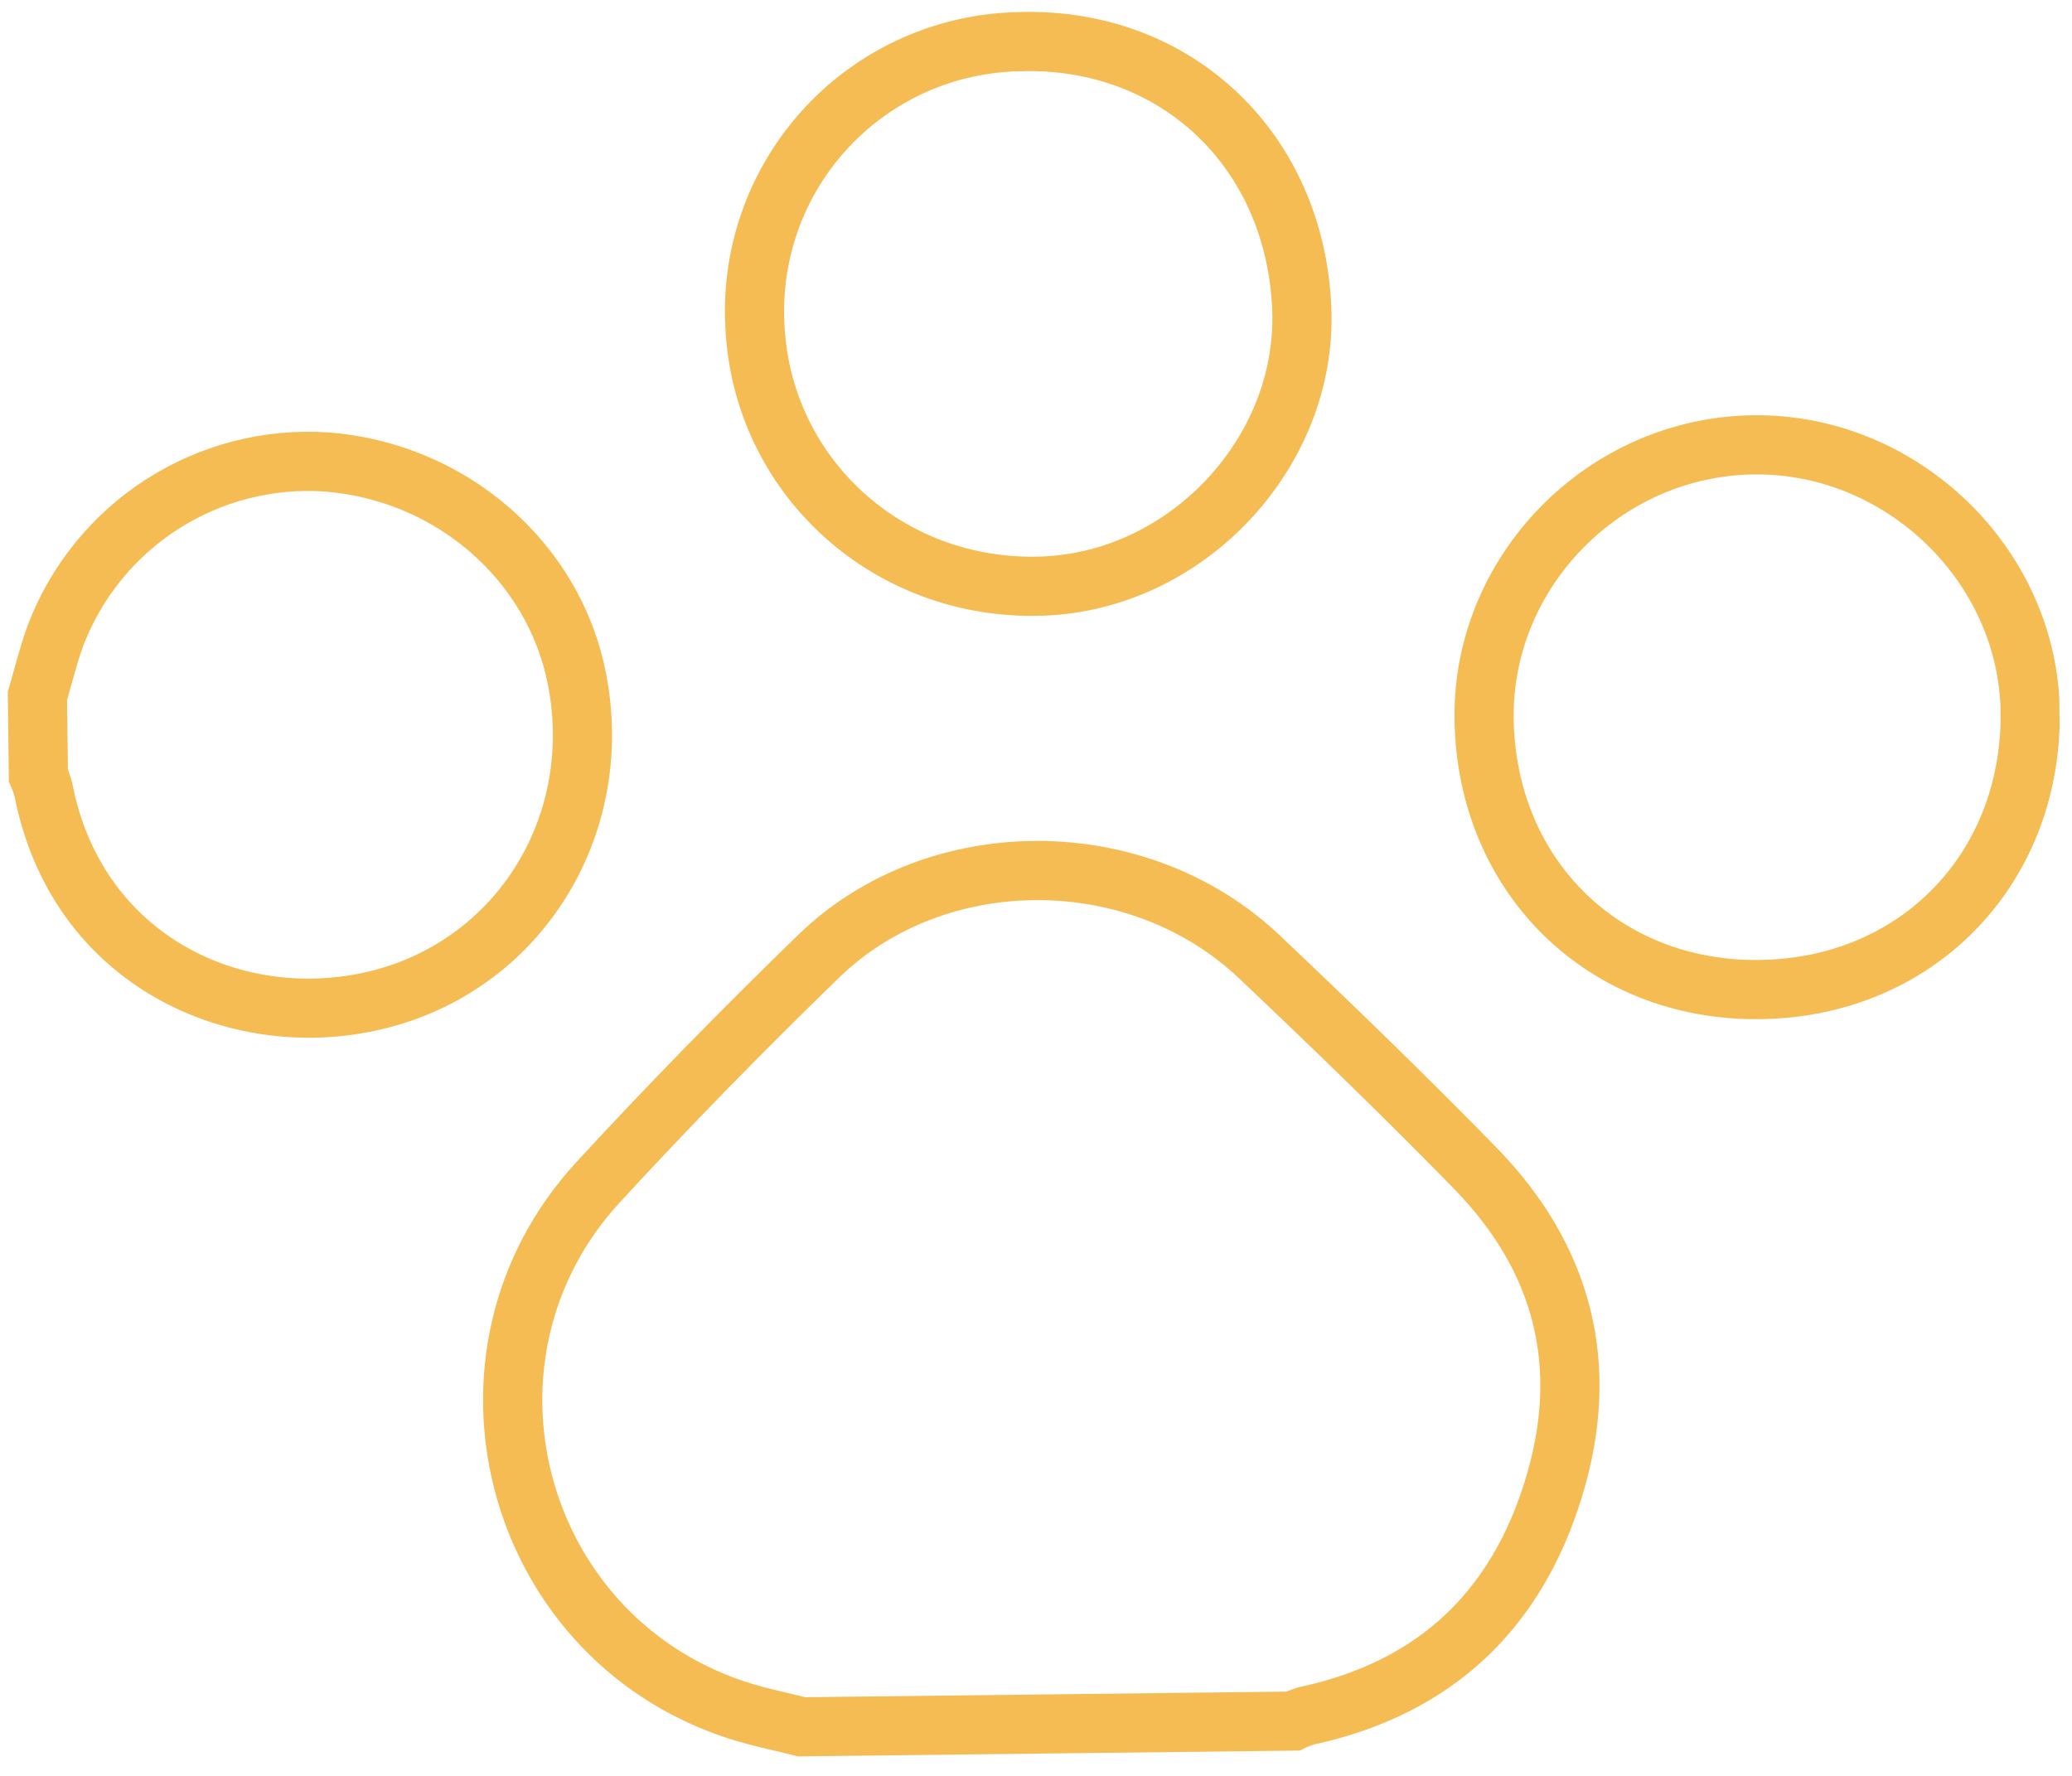 <svg width="70" height="60" viewBox="0 0 70 60" fill="none" xmlns="http://www.w3.org/2000/svg">
<g clip-path="url(#clip0_181_5388)">
<path fill-rule="evenodd" clip-rule="evenodd" d="M53.455 50.538C54.808 46.085 53.794 42.076 50.526 38.74C48.148 36.308 45.702 33.938 43.233 31.601C38.758 27.36 31.339 27.339 26.957 31.593C24.388 34.088 21.874 36.651 19.452 39.286C13.619 45.646 16.297 55.926 24.462 58.688C25.02 58.878 25.597 59.014 26.174 59.151C26.439 59.214 26.704 59.277 26.967 59.345L43.91 59.148C44.063 59.063 44.224 58.993 44.391 58.94C49.063 57.918 52.088 55.041 53.455 50.538ZM43.454 57.153C43.561 57.11 43.67 57.071 43.78 57.035L43.87 57.006L43.964 56.986C47.913 56.122 50.38 53.782 51.541 49.957L51.541 49.957C52.678 46.216 51.864 42.964 49.097 40.139L49.096 40.138C46.743 37.732 44.317 35.381 41.858 33.053L41.857 33.052C38.141 29.531 31.944 29.539 28.35 33.028M43.454 57.153L27.205 57.342C26.957 57.28 26.733 57.227 26.523 57.178C26.005 57.055 25.576 56.954 25.107 56.794L25.103 56.793C18.297 54.491 16.078 45.925 20.925 40.639C23.319 38.036 25.805 35.499 28.35 33.028" fill="#F6BC54"/>
<path fill-rule="evenodd" clip-rule="evenodd" d="M12.5 34.86C18.116 33.764 21.581 28.373 20.47 22.729C19.596 18.296 15.736 14.961 11.08 14.609C8.916 14.466 6.763 15.022 4.938 16.193C3.113 17.364 1.711 19.09 0.94 21.117C0.758 21.612 0.616 22.121 0.474 22.631C0.405 22.879 0.336 23.128 0.262 23.375L0.3 26.416C0.38 26.576 0.445 26.743 0.494 26.915C1.722 33.14 7.443 35.855 12.5 34.86ZM2.295 25.995C2.341 26.117 2.381 26.24 2.417 26.366L2.44 26.446L2.456 26.528C3.436 31.491 7.952 33.716 12.114 32.898L12.117 32.897C16.597 32.022 19.415 27.726 18.508 23.116M2.295 25.995L2.266 23.651C2.326 23.441 2.379 23.249 2.429 23.069C2.555 22.617 2.66 22.236 2.813 21.817C3.434 20.195 4.557 18.814 6.018 17.876C7.481 16.938 9.205 16.492 10.939 16.604C14.737 16.895 17.816 19.609 18.507 23.116" fill="#F6BC54"/>
<path fill-rule="evenodd" clip-rule="evenodd" d="M59.429 32.434L59.431 32.433C64.157 32.383 67.613 28.87 67.589 24.111C67.557 19.688 63.726 15.966 59.238 16.029C54.748 16.093 51.087 19.846 51.138 24.261M69.589 24.099C69.55 18.544 64.787 13.95 59.209 14.03C53.631 14.109 49.074 18.753 49.138 24.285C49.209 30.152 53.622 34.501 59.452 34.433C65.285 34.371 69.619 29.953 69.589 24.099ZM59.429 32.434C54.718 32.488 51.197 29.04 51.138 24.262Z" fill="#F6BC54"/>
<path fill-rule="evenodd" clip-rule="evenodd" d="M35.237 20.802C40.663 20.618 45.164 15.835 44.98 10.45C44.769 4.511 40.264 0.227 34.418 0.408C33.065 0.432 31.73 0.727 30.493 1.276C29.256 1.825 28.142 2.617 27.217 3.605C26.293 4.593 25.575 5.757 25.109 7.027C24.642 8.297 24.436 9.649 24.502 11.001C24.736 16.663 29.484 21 35.237 20.802ZM42.981 10.519C43.127 14.786 39.505 18.656 35.169 18.803L35.169 18.803C30.485 18.964 26.687 15.454 26.5 10.918L26.5 10.911L26.499 10.903C26.447 9.819 26.612 8.735 26.986 7.716C27.36 6.697 27.936 5.764 28.677 4.972C29.419 4.179 30.313 3.544 31.305 3.104C32.297 2.663 33.367 2.427 34.453 2.408L34.466 2.408L34.48 2.407C39.195 2.261 42.808 5.652 42.981 10.519Z" fill="#F6BC54"/>
</g>
<defs>
<clipPath id="clip0_181_5388">
<rect width="69.302" height="58.846" fill="white" transform="translate(0 0.805) rotate(-0.666)"/>
</clipPath>
</defs>
</svg>
